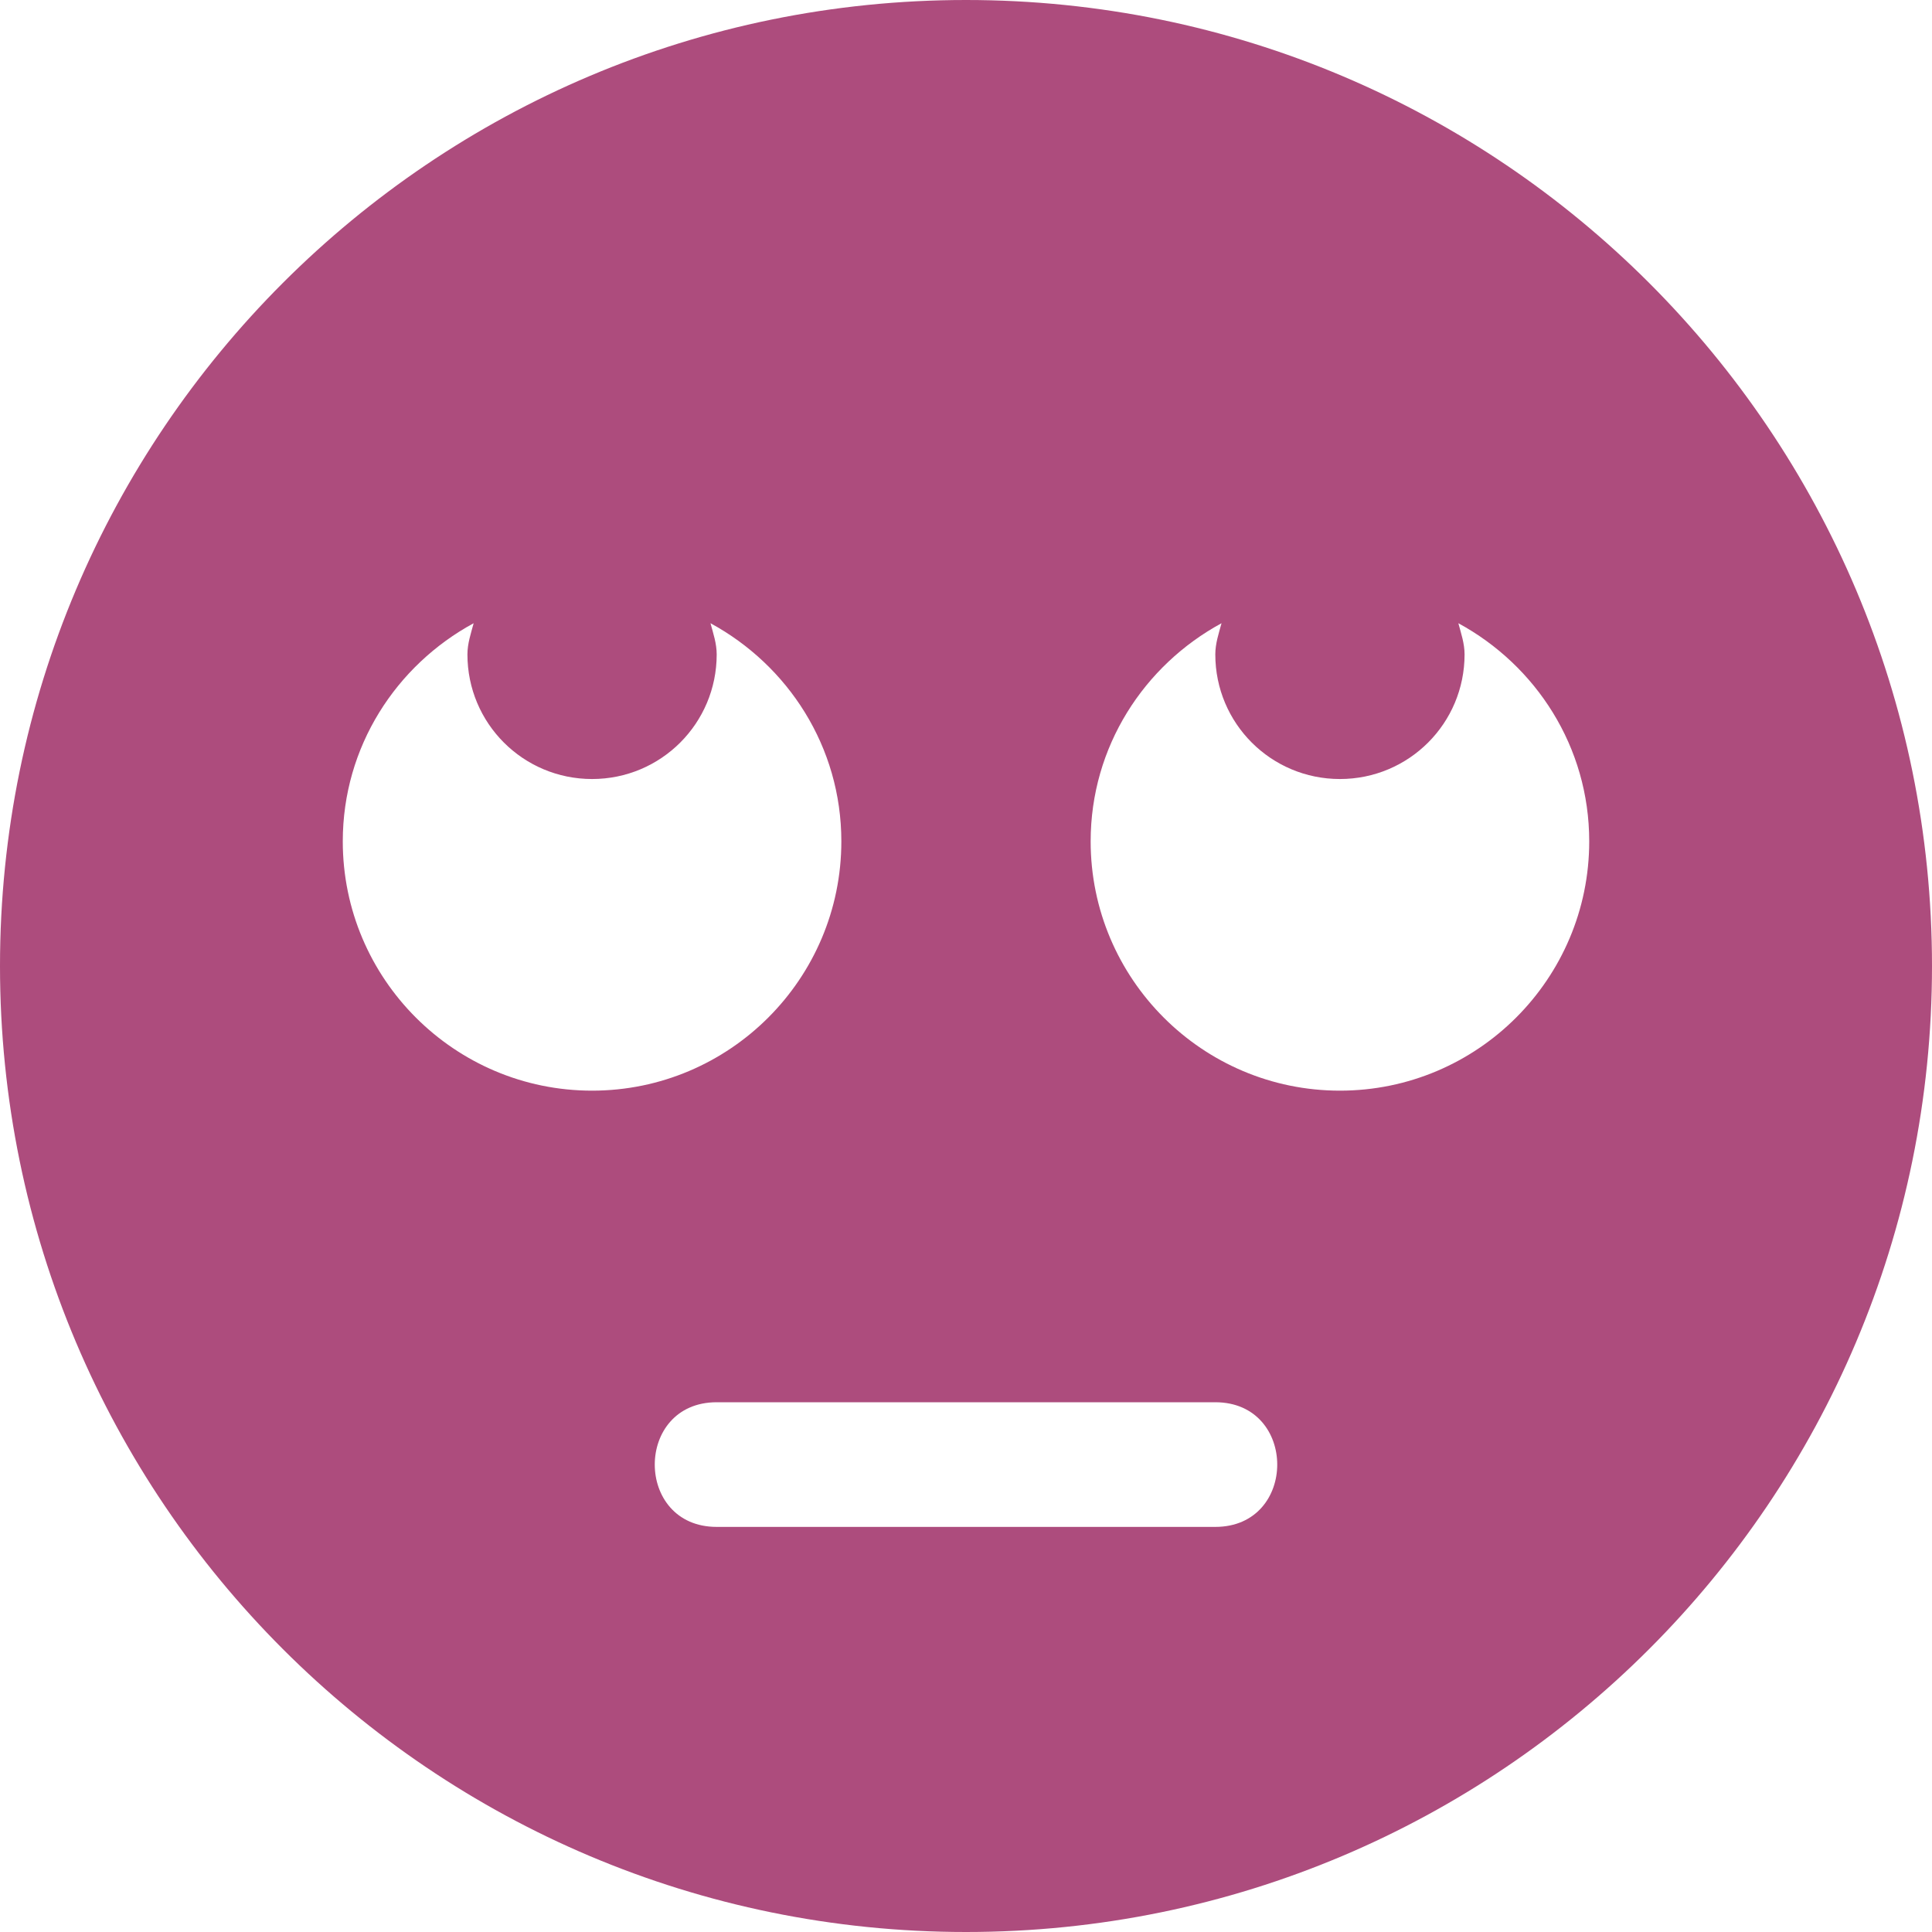 <svg width="50" height="50" viewBox="0 0 50 50" fill="none" xmlns="http://www.w3.org/2000/svg">
<path d="M25 0C11.19 0 0 11.19 0 25C0 38.81 11.19 50 25 50C38.81 50 50 38.81 50 25C50 11.19 38.81 0 25 0ZM8.871 21.774C8.871 19.325 10.252 17.218 12.258 16.129C12.188 16.391 12.097 16.653 12.097 16.936C12.097 18.72 13.538 20.161 15.323 20.161C17.107 20.161 18.548 18.72 18.548 16.936C18.548 16.653 18.458 16.391 18.387 16.129C20.393 17.218 21.774 19.325 21.774 21.774C21.774 25.333 18.881 28.226 15.323 28.226C11.764 28.226 8.871 25.333 8.871 21.774ZM31.452 39.516H18.548C16.411 39.516 16.411 36.29 18.548 36.29H31.452C33.589 36.29 33.589 39.516 31.452 39.516ZM34.677 28.226C31.119 28.226 28.226 25.333 28.226 21.774C28.226 19.325 29.607 17.218 31.613 16.129C31.542 16.391 31.452 16.653 31.452 16.936C31.452 18.72 32.893 20.161 34.677 20.161C36.462 20.161 37.903 18.72 37.903 16.936C37.903 16.653 37.812 16.391 37.742 16.129C39.748 17.218 41.129 19.325 41.129 21.774C41.129 25.333 38.236 28.226 34.677 28.226Z" fill="#AD4C7D"/>
</svg>
